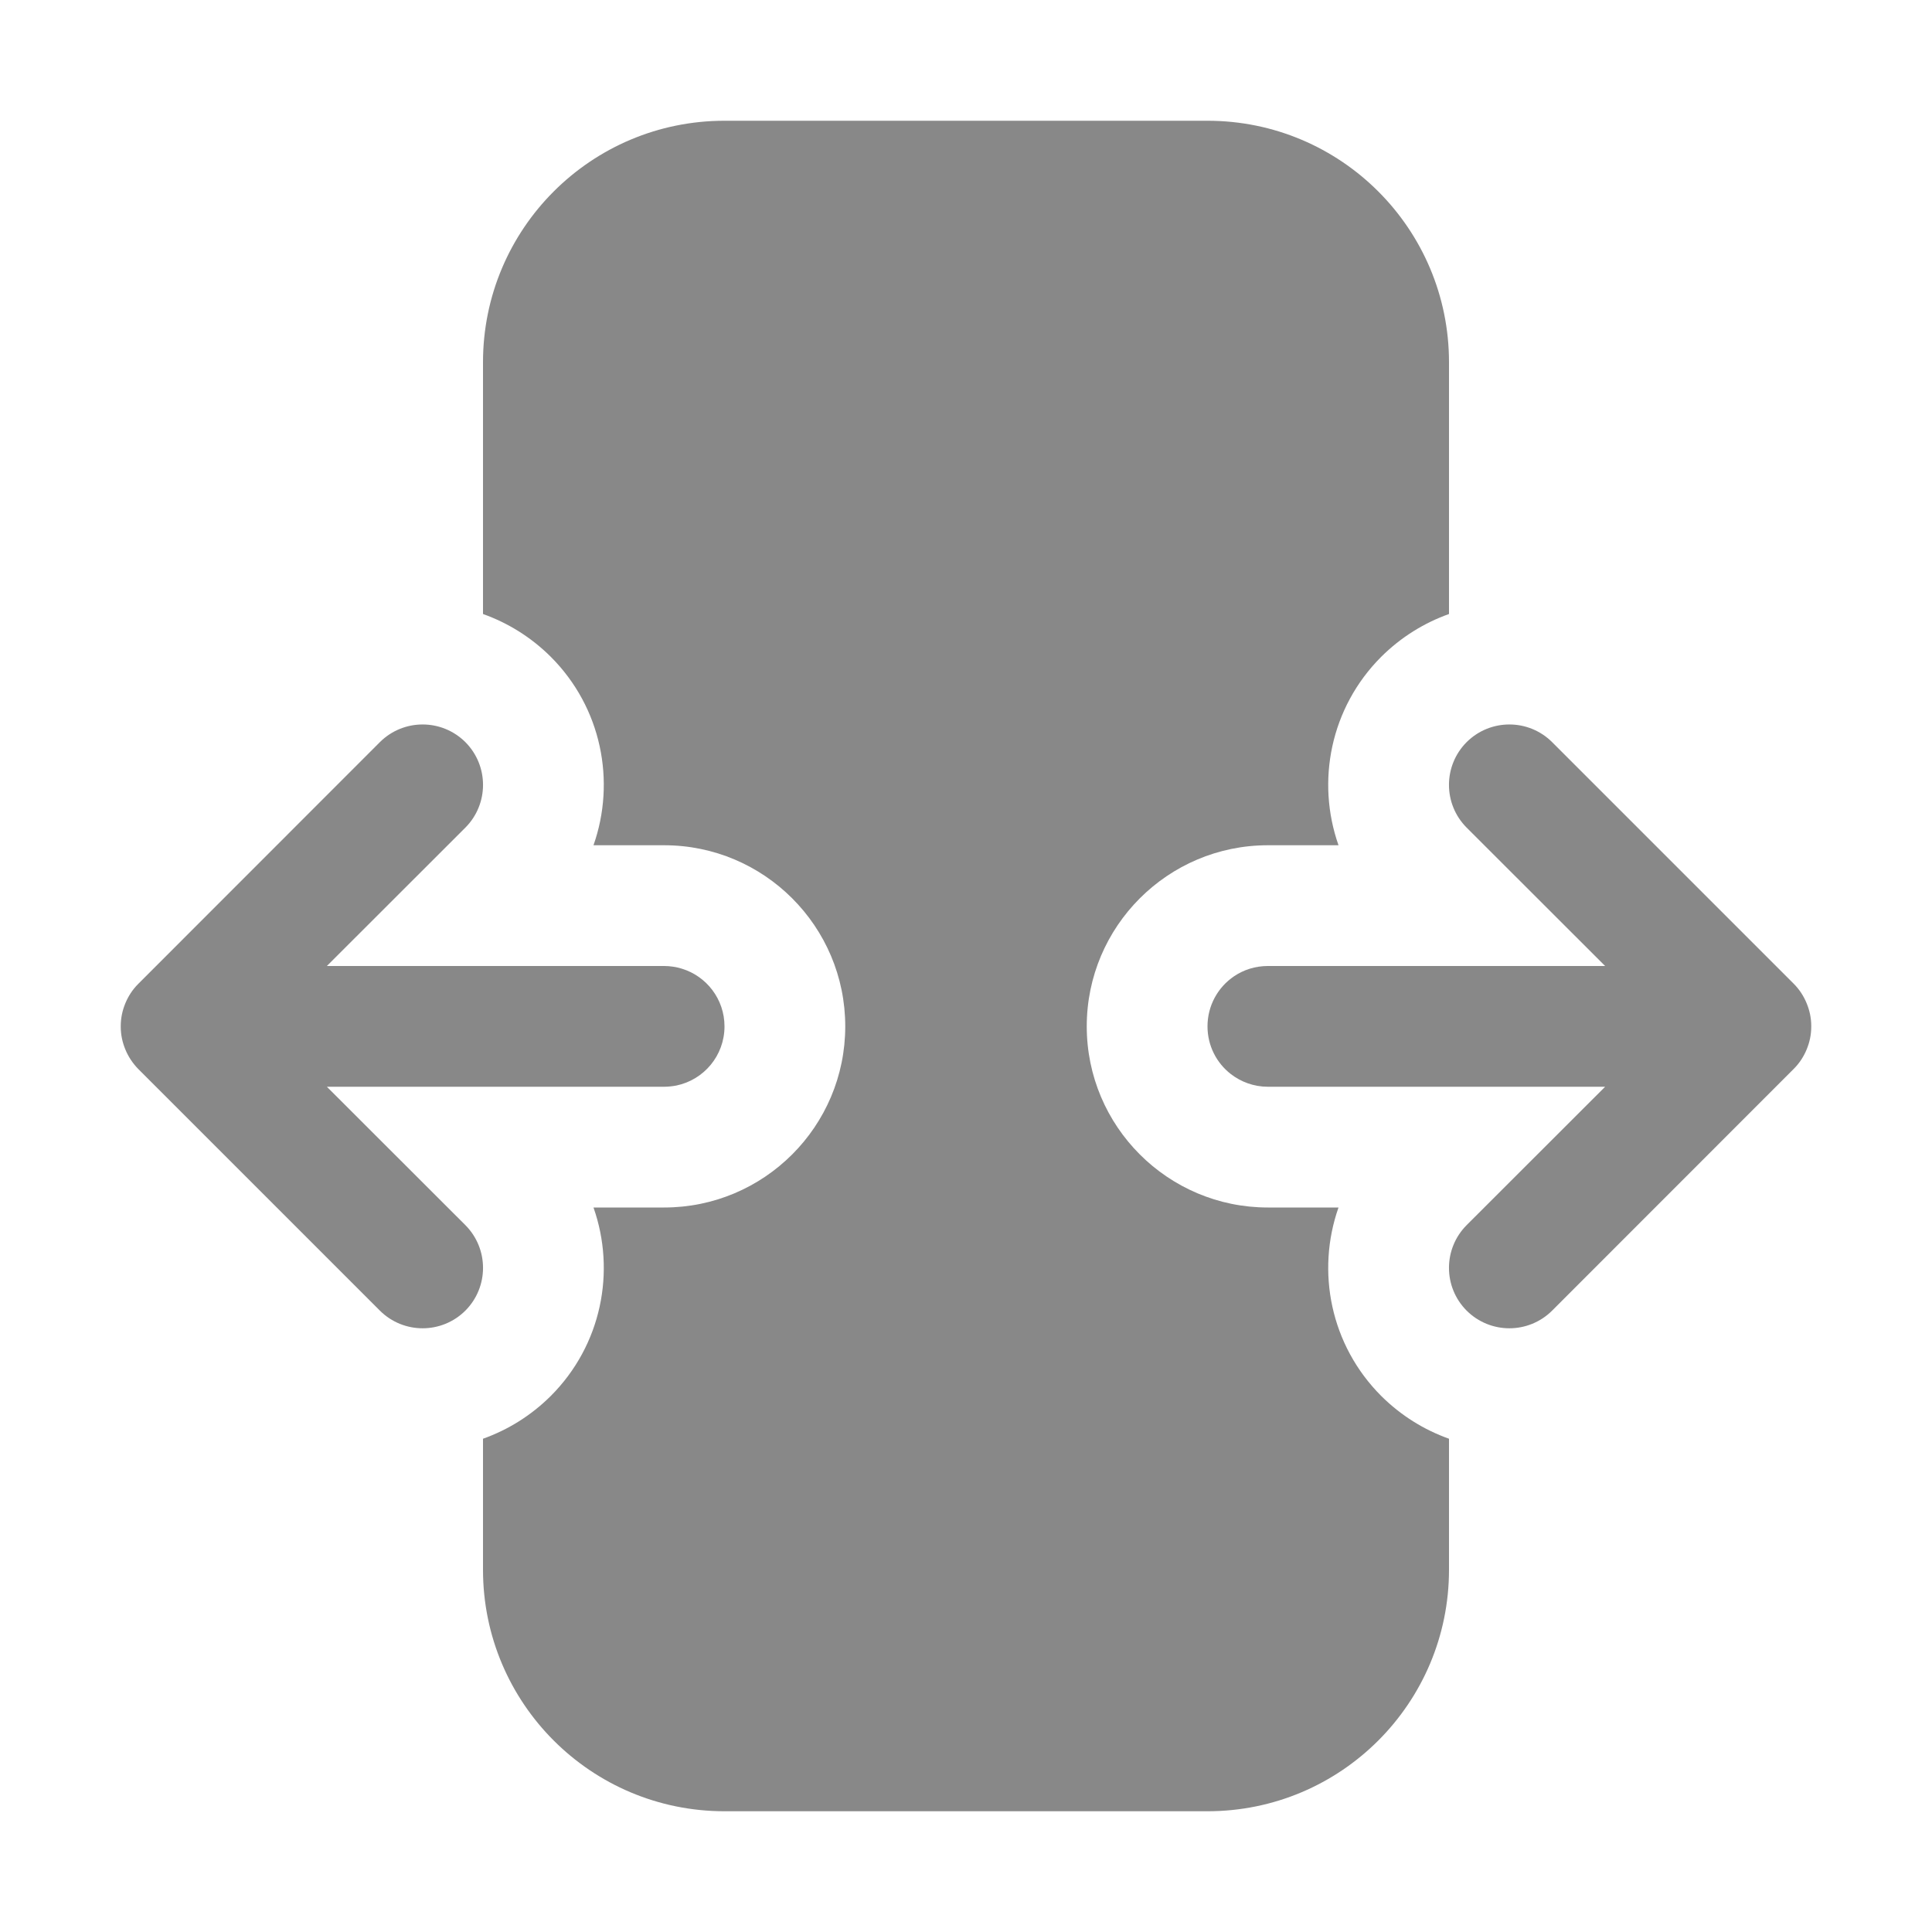 <svg width="16" height="16" viewBox="0 0 16 16" fill="none" xmlns="http://www.w3.org/2000/svg">
<path d="M6 1C4.895 1 4 1.895 4 3V5.085C4.205 5.158 4.397 5.276 4.561 5.439C4.983 5.861 5.101 6.472 4.915 7H5.5C6.328 7 7 7.672 7 8.5C7 9.328 6.328 10 5.5 10H4.915C5.101 10.528 4.983 11.139 4.561 11.561C4.397 11.724 4.205 11.842 4 11.915V13C4 14.105 4.895 15 6 15H10C11.105 15 12 14.105 12 13V11.915C11.795 11.842 11.603 11.724 11.439 11.561C11.017 11.139 10.899 10.528 11.085 10H10.5C9.672 10 9 9.328 9 8.5C9 7.672 9.672 7 10.5 7H11.085C10.899 6.472 11.017 5.861 11.439 5.439C11.603 5.276 11.795 5.158 12 5.085V3C12 1.895 11.105 1 10 1H6ZM10.5 8H13.293L12.146 6.854C11.951 6.658 11.951 6.342 12.146 6.146C12.342 5.951 12.658 5.951 12.854 6.146L14.854 8.146C14.902 8.194 14.938 8.25 14.962 8.309C14.986 8.367 15 8.43 15 8.497L15 8.5L15 8.503C15 8.57 14.986 8.633 14.962 8.691C14.938 8.749 14.903 8.804 14.856 8.851L14.853 8.854L12.854 10.854C12.658 11.049 12.342 11.049 12.146 10.854C11.951 10.658 11.951 10.342 12.146 10.146L13.293 9L10.5 9C10.5 9 10.5 9 10.5 9C10.384 9 10.277 8.96 10.192 8.894C10.075 8.803 10 8.66 10 8.5C10 8.327 10.087 8.175 10.22 8.085C10.3 8.031 10.396 8 10.5 8C10.5 8 10.5 8 10.5 8ZM5.5 9C5.535 9 5.568 8.996 5.601 8.99C5.829 8.943 6 8.742 6 8.5C6 8.275 5.851 8.084 5.646 8.022C5.6 8.008 5.551 8 5.5 8H2.707L3.854 6.854C4.049 6.658 4.049 6.342 3.854 6.146C3.658 5.951 3.342 5.951 3.146 6.146L1.147 8.146L1.144 8.149C1.097 8.196 1.062 8.251 1.038 8.309C1.014 8.367 1 8.43 1 8.497L1 8.5L1 8.503C1 8.57 1.014 8.633 1.038 8.691C1.062 8.75 1.099 8.806 1.146 8.854L3.146 10.854C3.342 11.049 3.658 11.049 3.854 10.854C4.049 10.658 4.049 10.342 3.854 10.146L2.707 9H5.5Z" fill="#888"/>
</svg>
